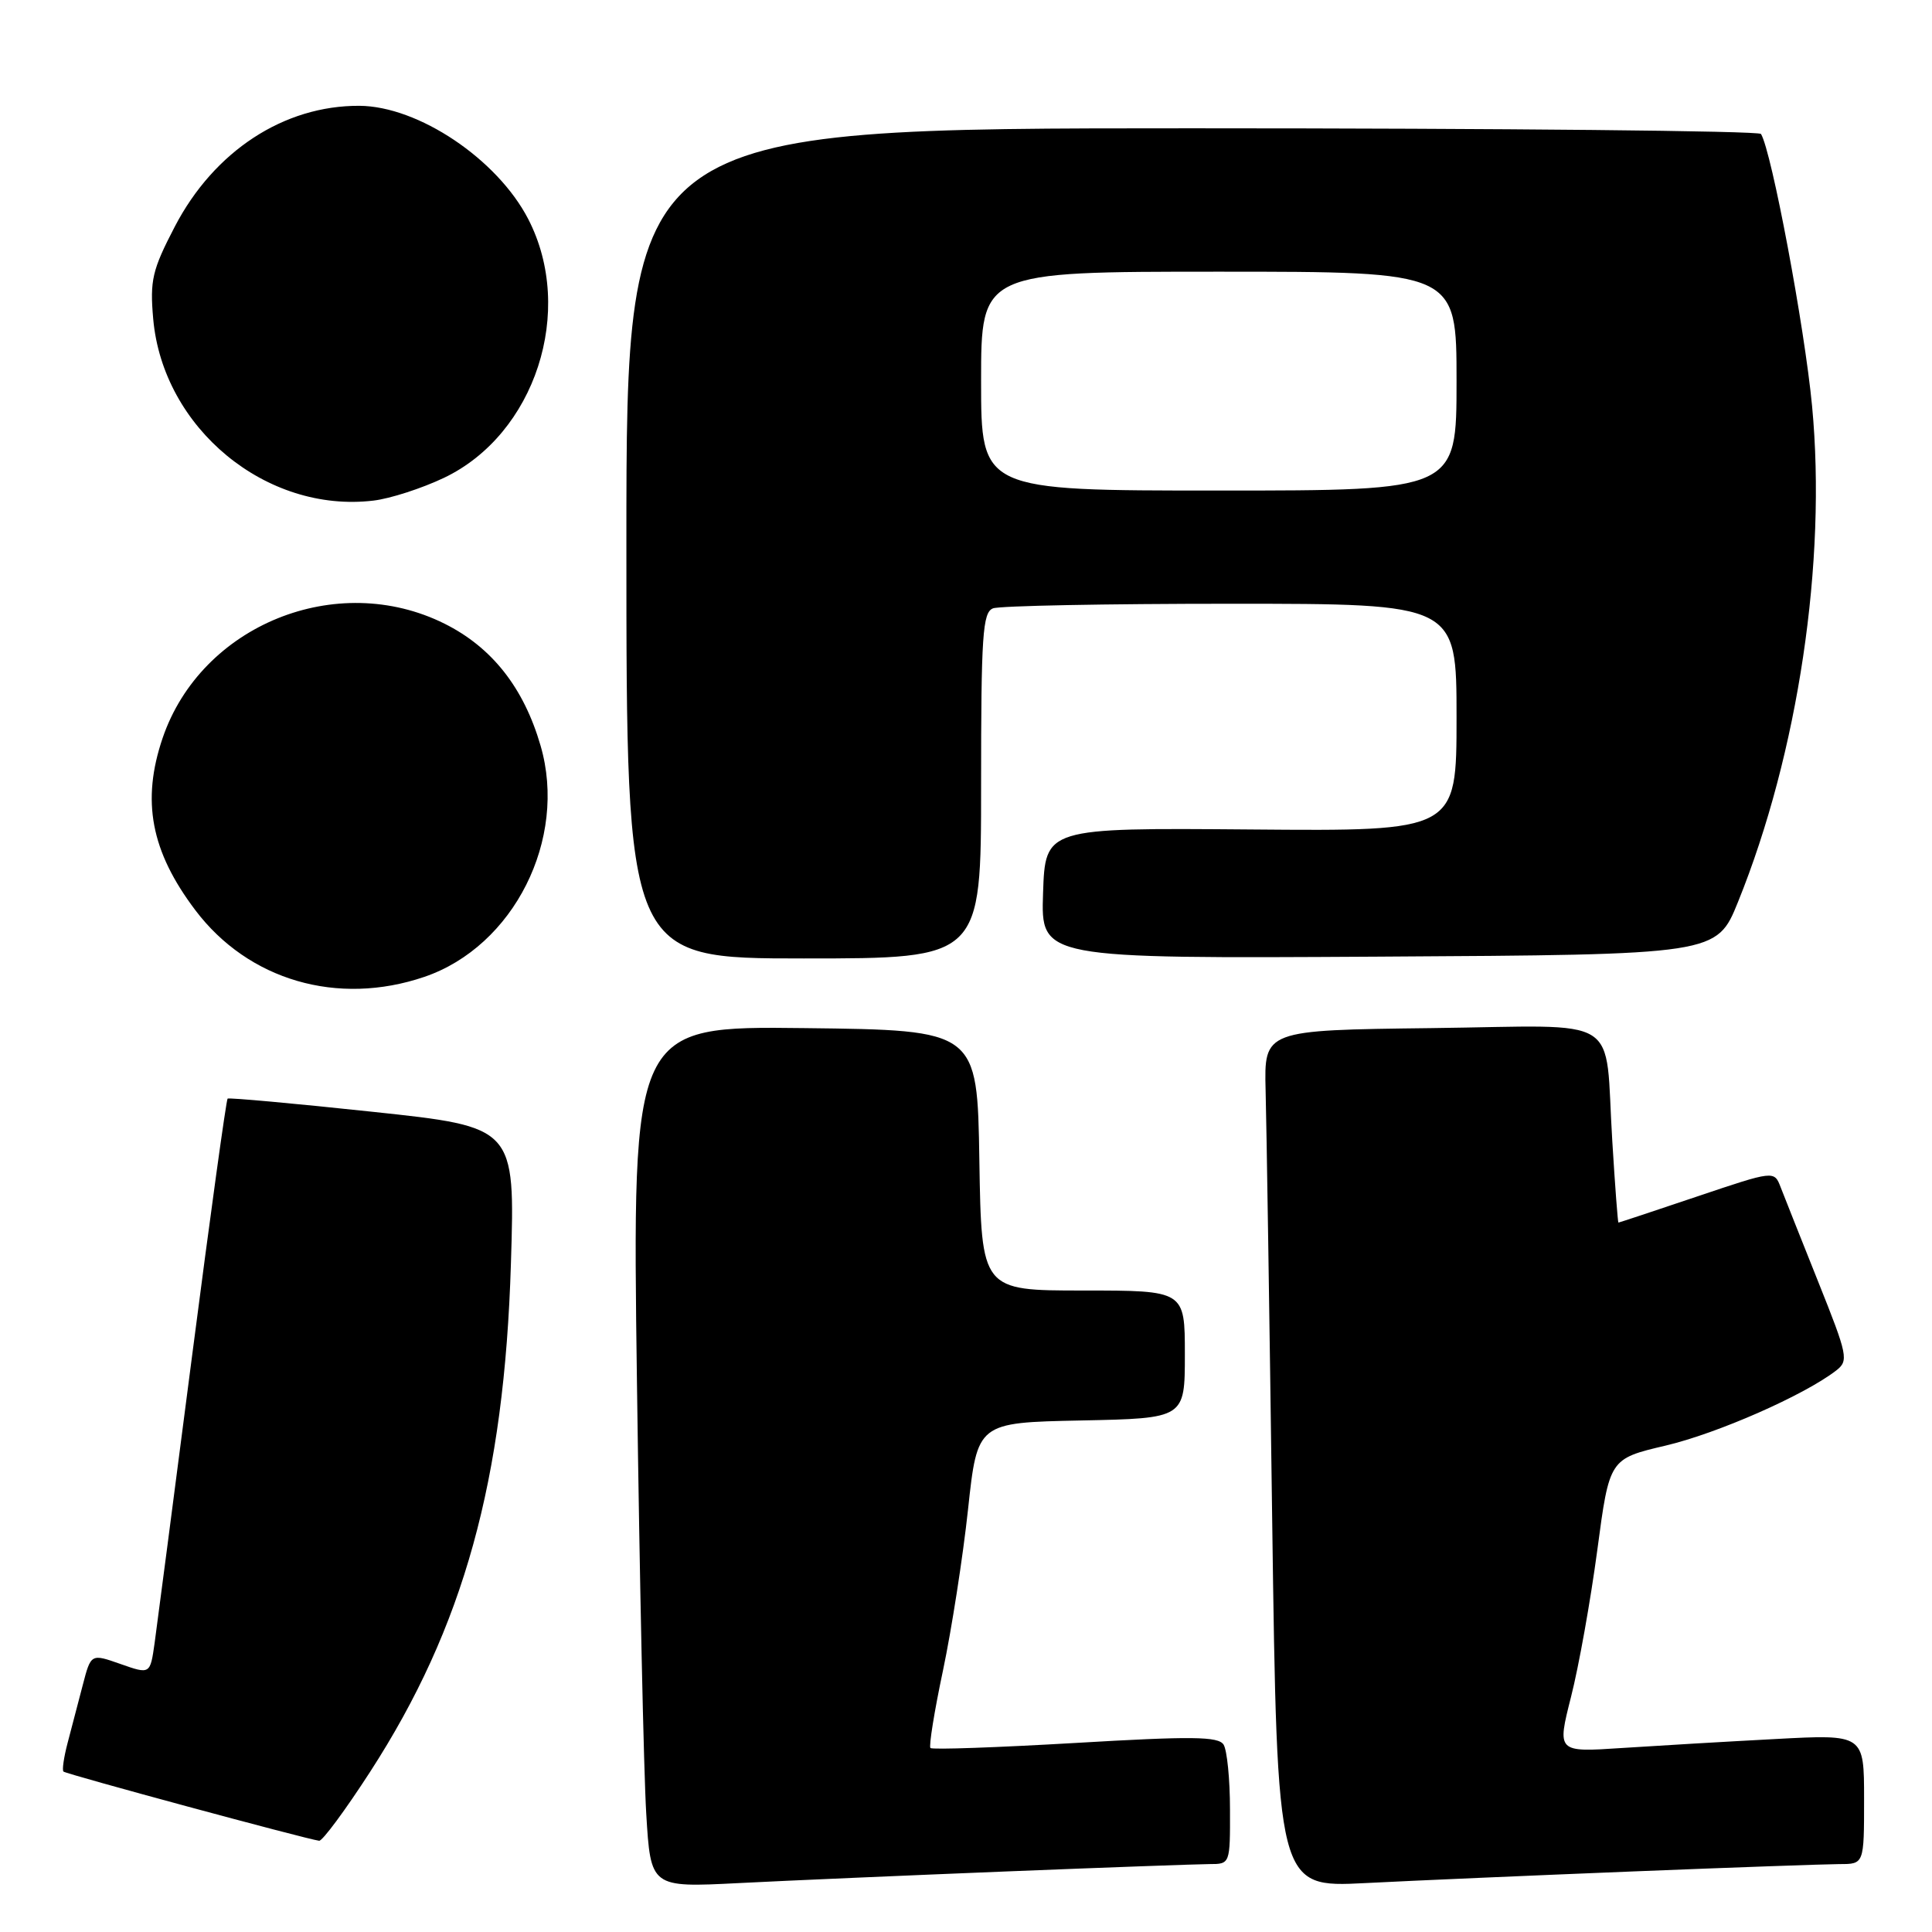 <?xml version="1.0" encoding="UTF-8" standalone="no"?>
<!DOCTYPE svg PUBLIC "-//W3C//DTD SVG 1.1//EN" "http://www.w3.org/Graphics/SVG/1.1/DTD/svg11.dtd" >
<svg xmlns="http://www.w3.org/2000/svg" xmlns:xlink="http://www.w3.org/1999/xlink" version="1.1" viewBox="0 0 256 256">
 <g >
 <path fill="currentColor"
d=" M 133.50 247.97 C 146.70 247.44 158.74 247.01 160.25 247.00 C 163.00 247.00 163.00 247.00 162.98 239.75 C 162.98 235.76 162.59 231.90 162.13 231.17 C 161.43 230.08 157.94 230.04 142.50 230.95 C 132.17 231.55 123.53 231.86 123.29 231.62 C 123.06 231.39 123.80 226.77 124.95 221.35 C 126.09 215.93 127.59 206.32 128.27 200.00 C 129.51 188.50 129.51 188.50 143.25 188.22 C 157.00 187.94 157.00 187.94 157.00 179.47 C 157.00 171.00 157.00 171.00 143.52 171.00 C 130.05 171.00 130.05 171.00 129.77 153.75 C 129.50 136.50 129.50 136.50 106.63 136.23 C 83.76 135.96 83.76 135.96 84.40 183.23 C 84.75 209.23 85.30 234.91 85.63 240.30 C 86.22 250.11 86.22 250.11 97.86 249.52 C 104.26 249.19 120.30 248.50 133.50 247.97 Z  M 216.50 247.97 C 229.70 247.44 241.96 247.01 243.75 247.00 C 247.00 247.00 247.00 247.00 247.00 238.40 C 247.00 229.80 247.00 229.80 235.25 230.43 C 228.79 230.77 219.63 231.31 214.90 231.62 C 206.31 232.19 206.31 232.19 208.17 224.84 C 209.20 220.81 210.76 212.06 211.65 205.40 C 213.26 193.30 213.26 193.30 220.70 191.55 C 227.58 189.93 239.07 184.87 243.29 181.61 C 244.98 180.30 244.85 179.66 240.93 169.86 C 238.65 164.16 236.41 158.51 235.94 157.30 C 235.09 155.10 235.09 155.10 224.85 158.55 C 219.22 160.45 214.54 162.00 214.45 162.00 C 214.37 162.00 214.00 157.16 213.64 151.25 C 212.57 134.12 215.45 135.92 189.63 136.23 C 167.50 136.50 167.50 136.50 167.70 144.50 C 167.82 148.90 168.21 174.46 168.57 201.30 C 169.24 250.11 169.24 250.11 180.87 249.52 C 187.27 249.19 203.30 248.50 216.50 247.97 Z  M 49.06 234.75 C 61.43 215.62 66.83 196.15 67.70 167.41 C 68.26 149.33 68.26 149.33 49.38 147.32 C 39.00 146.21 30.35 145.43 30.16 145.57 C 29.98 145.72 27.86 161.06 25.45 179.67 C 23.04 198.28 20.81 215.38 20.49 217.69 C 19.90 221.87 19.90 221.87 15.97 220.49 C 12.05 219.11 12.05 219.11 10.96 223.30 C 10.36 225.61 9.46 229.05 8.96 230.94 C 8.46 232.84 8.21 234.55 8.41 234.74 C 8.75 235.08 40.65 243.71 42.29 243.91 C 42.72 243.96 45.77 239.84 49.06 234.75 Z  M 56.23 129.44 C 68.08 125.40 75.23 111.18 71.63 98.81 C 69.40 91.12 65.18 85.77 58.90 82.64 C 44.63 75.53 26.66 82.82 21.55 97.79 C 18.72 106.12 19.99 112.80 25.88 120.60 C 32.91 129.91 44.75 133.35 56.23 129.44 Z  M 130.00 104.11 C 130.00 84.15 130.20 81.14 131.58 80.61 C 132.45 80.27 146.63 80.00 163.08 80.00 C 193.00 80.00 193.00 80.00 193.00 95.07 C 193.00 110.14 193.00 110.14 165.75 109.91 C 138.50 109.69 138.50 109.69 138.21 118.36 C 137.92 127.02 137.92 127.02 182.69 126.76 C 227.47 126.50 227.47 126.50 230.30 119.50 C 238.27 99.80 242.06 74.42 240.11 53.81 C 239.11 43.27 234.75 20.07 233.34 17.75 C 233.09 17.34 199.16 17.00 157.94 17.00 C 83.00 17.00 83.00 17.00 83.00 72.00 C 83.00 127.00 83.00 127.00 106.50 127.00 C 130.00 127.00 130.00 127.00 130.00 104.11 Z  M 58.82 63.32 C 70.92 57.56 76.26 41.16 69.99 29.02 C 65.88 21.08 55.43 14.07 47.62 14.02 C 37.62 13.97 28.37 20.02 23.16 30.03 C 20.17 35.78 19.85 37.14 20.30 42.25 C 21.58 56.73 35.28 68.04 49.50 66.33 C 51.70 66.07 55.90 64.71 58.82 63.32 Z  M 130.00 50.50 C 130.00 36.00 130.00 36.00 161.50 36.00 C 193.00 36.00 193.00 36.00 193.00 50.50 C 193.00 65.00 193.00 65.00 161.50 65.00 C 130.00 65.00 130.00 65.00 130.00 50.50 Z "/>
</g>
</svg>